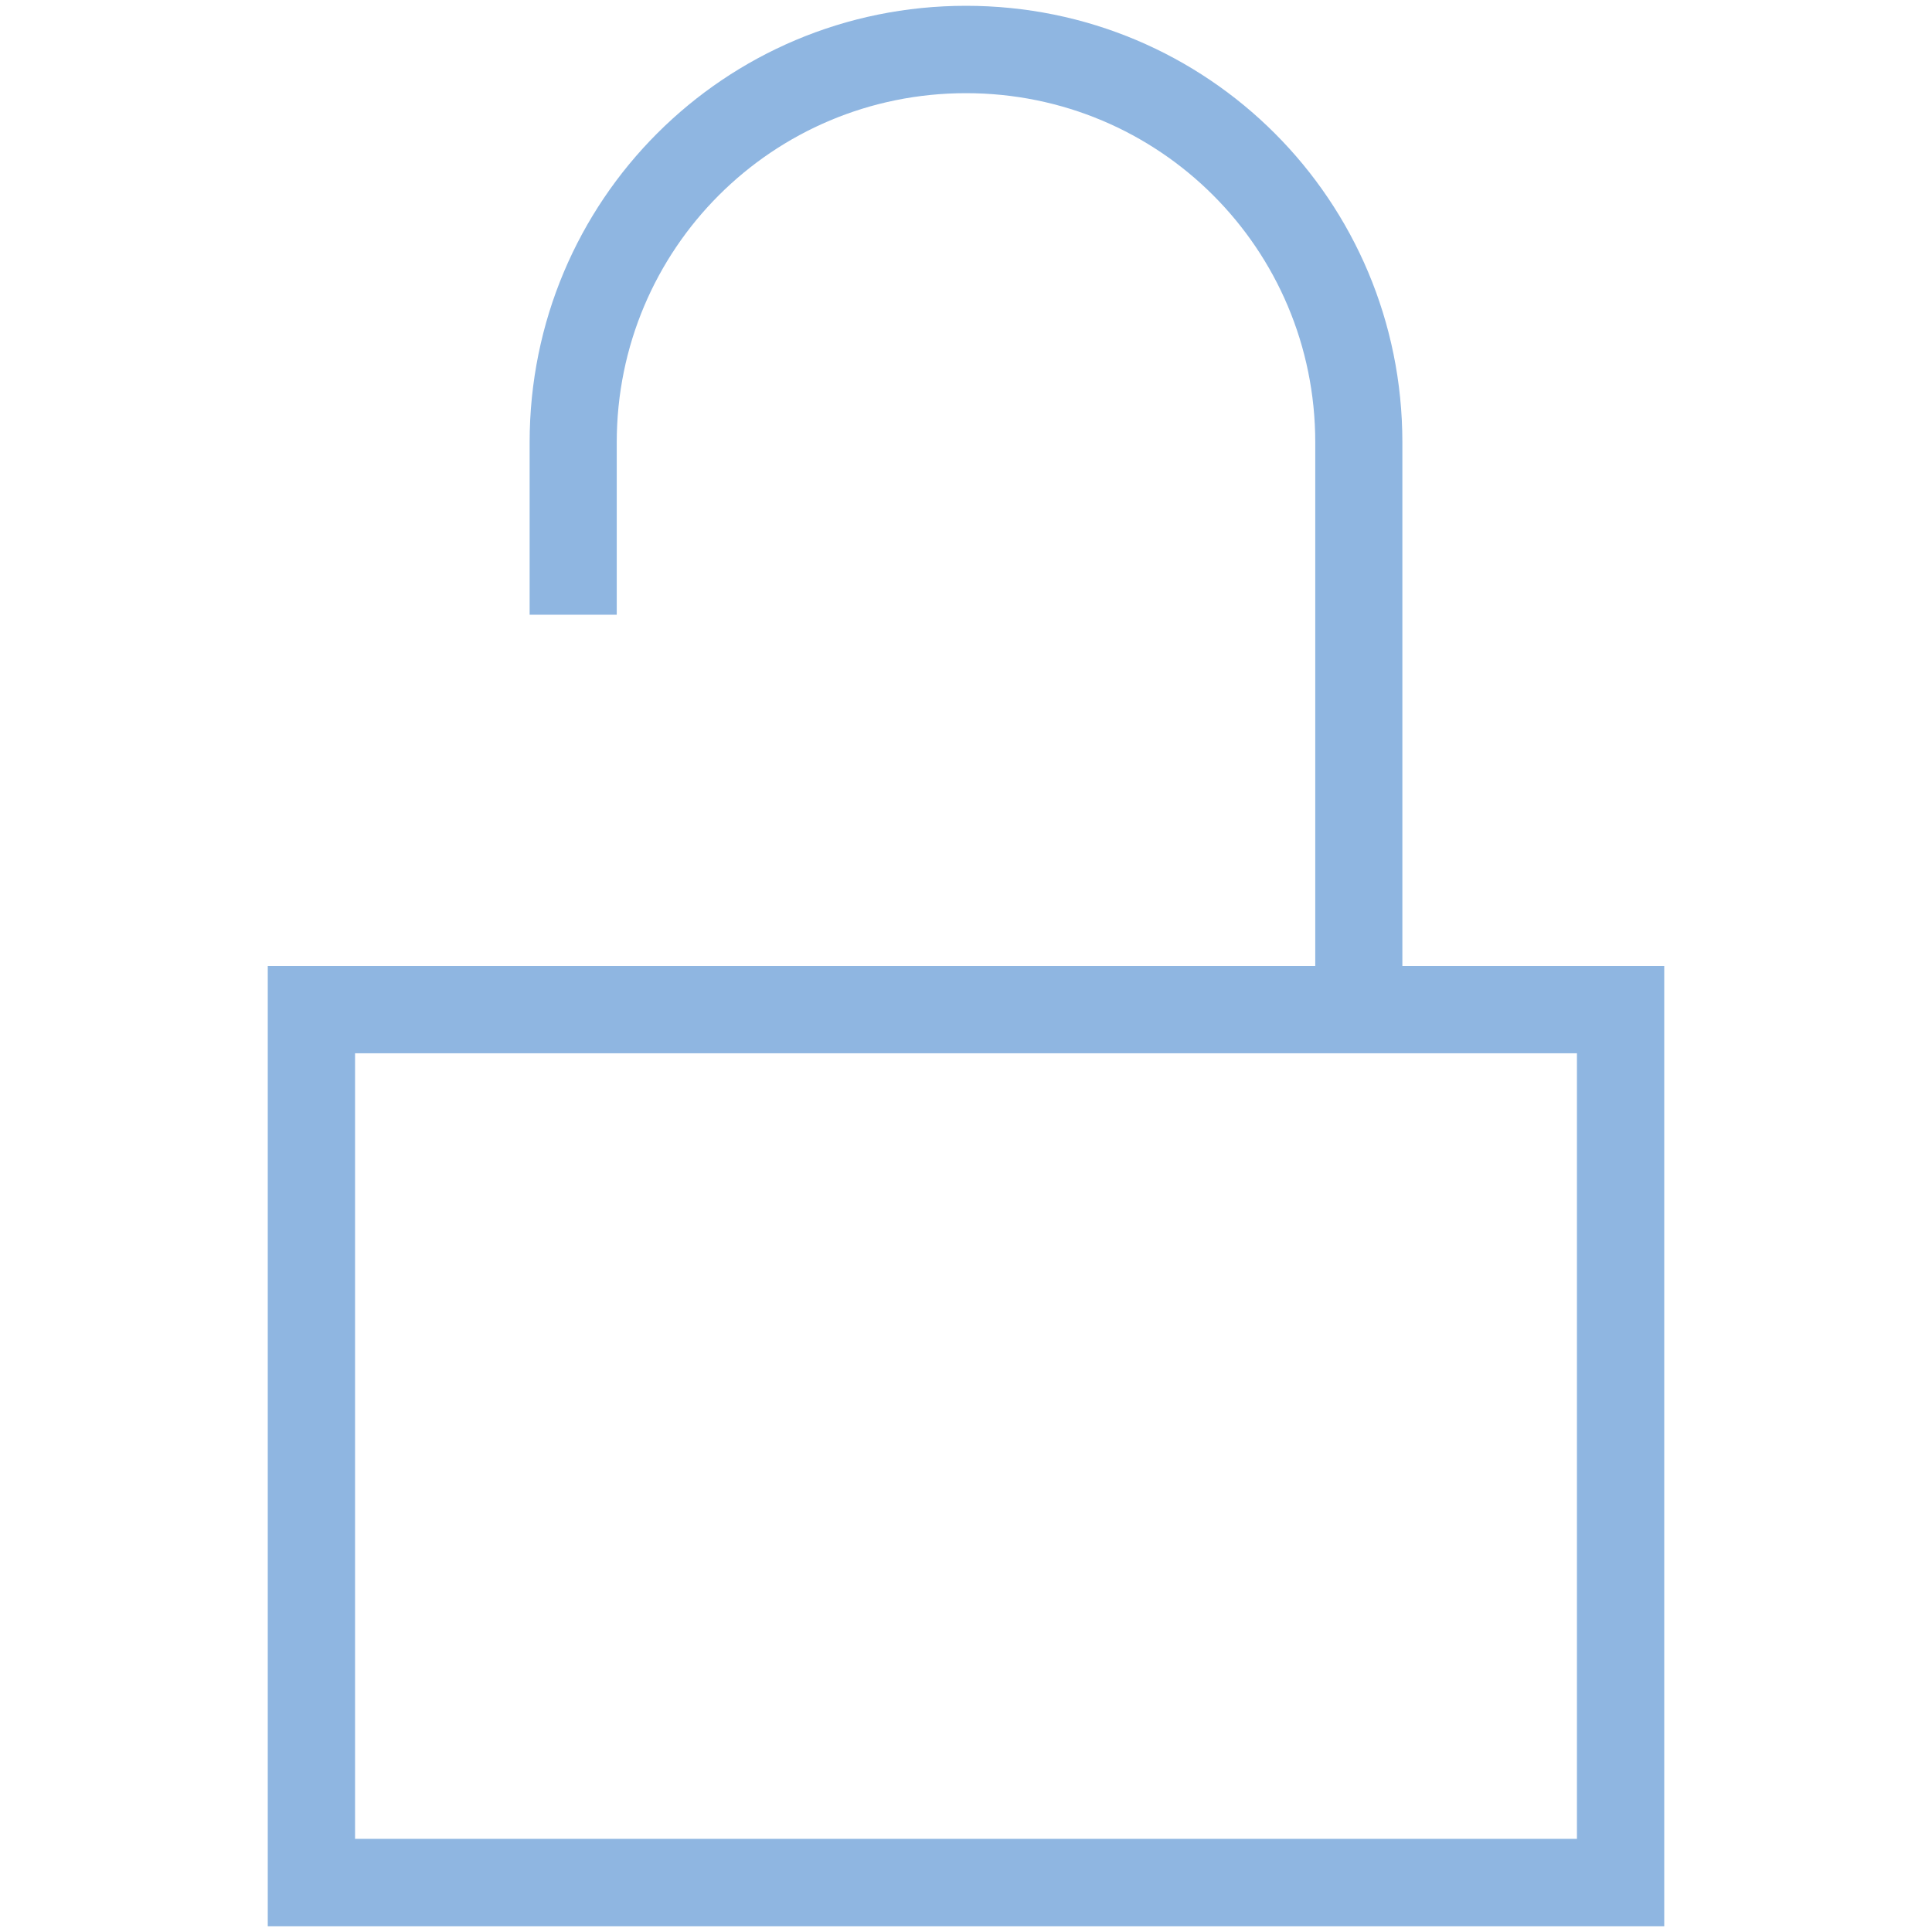 <?xml version="1.0" encoding="UTF-8" standalone="no"?>
<!-- Created with Inkscape (http://www.inkscape.org/) -->

<svg
   xmlns:dc="http://purl.org/dc/elements/1.1/"
   xmlns:cc="http://creativecommons.org/ns#"
   xmlns:rdf="http://www.w3.org/1999/02/22-rdf-syntax-ns#"
   xmlns:svg="http://www.w3.org/2000/svg"
   xmlns="http://www.w3.org/2000/svg"
   xmlns:sodipodi="http://sodipodi.sourceforge.net/DTD/sodipodi-0.dtd"
   xmlns:inkscape="http://www.inkscape.org/namespaces/inkscape"
   width="22"
   height="22"
   id="svg3025"
   version="1.1"
   inkscape:version="0.91pre2 r13516"
   sodipodi:docname="lock-insecure.svg">
  <defs
     id="defs3027" />
  <sodipodi:namedview
     id="base"
     pagecolor="#ffffff"
     bordercolor="#666666"
     borderopacity="1.0"
     inkscape:pageopacity="0.0"
     inkscape:pageshadow="2"
     inkscape:zoom="11.098901"
     inkscape:cx="13.674281"
     inkscape:cy="13.992661"
     inkscape:current-layer="layer1"
     showgrid="true"
     inkscape:grid-bbox="true"
     inkscape:document-units="px"
     inkscape:window-width="1301"
     inkscape:window-height="744"
     inkscape:window-x="65"
     inkscape:window-y="24"
     inkscape:window-maximized="1">
    <inkscape:grid
       type="xygrid"
       id="grid3040" />
  </sodipodi:namedview>
  <g
     id="layer1"
     inkscape:label="Layer 1"
     inkscape:groupmode="layer"
     transform="translate(0,6)">
    <path
       style="color:#000000;text-decoration:none;text-decoration-line:none;display:inline;overflow:visible;visibility:visible;opacity:0.75;fill:#6A9ED7;fill-opacity:1;fill-rule:nonzero;stroke:none;enable-background:accumulate"
       d="M 11 0.066 C 8.247 0.066 6.031 2.284 6.031 5.037 L 6.031 7 L 7.023 7 L 7.023 5.037 C 7.023 2.835 8.798 1.061 11 1.061 C 13.202 1.061 14.977 2.835 14.977 5.037 L 14.977 11 L 10 11 L 7.023 11 L 6.031 11 L 3.049 11 L 3.049 11.994 L 3.049 20.939 L 3.049 21.934 L 18.951 21.934 L 18.951 20.939 L 18.951 11 L 15.969 11 L 15.969 5.037 C 15.969 2.284 13.753 0.066 11 0.066 z M 4.043 11.994 L 17.957 11.994 L 17.957 20.939 L 4.043 20.939 L 4.043 11.994 z "
       transform="translate(0,-6)"
       id="rect4166" />
  </g>
</svg>
